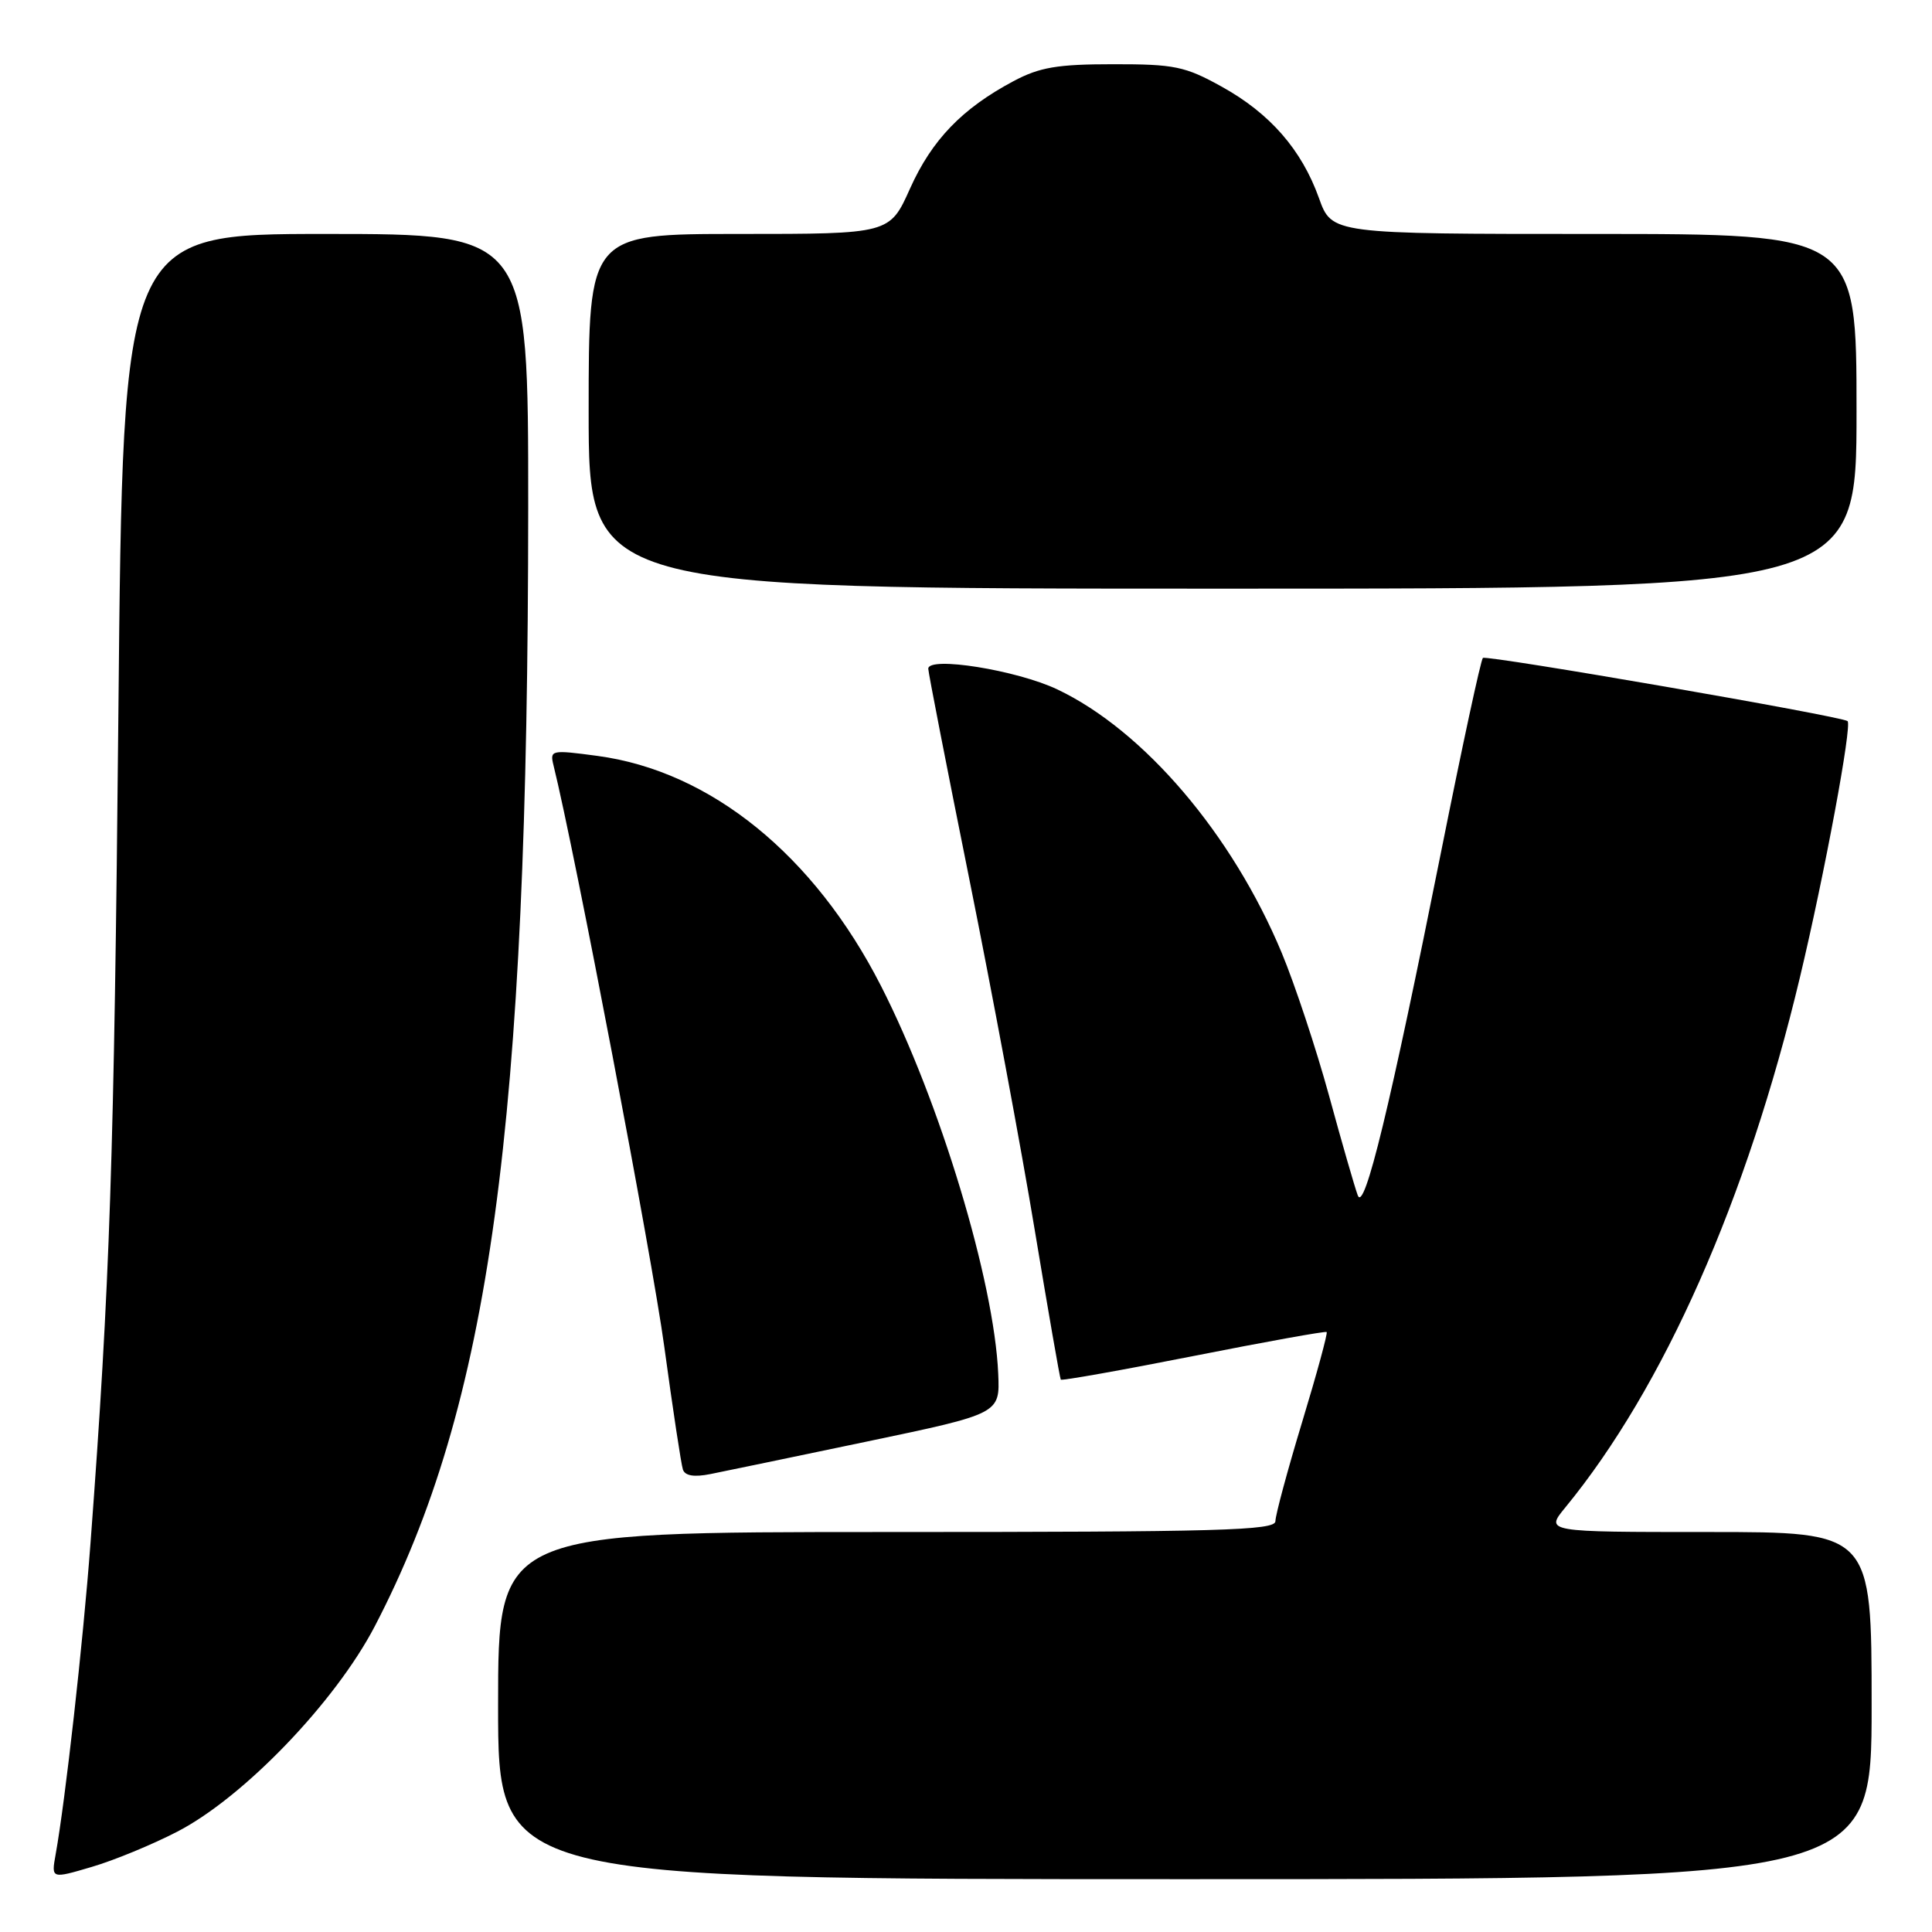 <?xml version="1.0" encoding="UTF-8" standalone="no"?>
<!DOCTYPE svg PUBLIC "-//W3C//DTD SVG 1.1//EN" "http://www.w3.org/Graphics/SVG/1.1/DTD/svg11.dtd" >
<svg xmlns="http://www.w3.org/2000/svg" xmlns:xlink="http://www.w3.org/1999/xlink" version="1.1" viewBox="0 0 256 256">
 <g >
 <path fill="currentColor"
d=" M 23.50 242.70 C 32.31 238.14 44.43 225.52 49.66 215.49 C 64.93 186.16 69.97 149.41 69.99 67.25 C 70.00 31.00 70.00 31.00 43.15 31.00 C 16.29 31.00 16.29 31.00 15.69 94.25 C 15.12 153.66 14.57 170.08 11.99 204.50 C 11.00 217.73 8.65 238.64 7.37 245.73 C 6.79 248.96 6.79 248.96 12.14 247.38 C 15.09 246.52 20.20 244.41 23.50 242.70 Z  M 248.00 226.00 C 248.00 203.00 248.00 203.00 226.37 203.00 C 204.74 203.00 204.74 203.00 207.41 199.75 C 220.45 183.86 231.47 158.97 238.50 129.50 C 241.76 115.86 245.44 96.04 244.81 95.55 C 243.99 94.89 196.92 86.75 196.49 87.18 C 196.21 87.46 193.75 98.89 191.01 112.59 C 184.19 146.69 180.78 160.75 179.91 158.39 C 179.52 157.35 177.80 151.40 176.10 145.16 C 174.39 138.93 171.57 130.43 169.84 126.27 C 163.29 110.54 151.56 96.78 140.08 91.34 C 134.69 88.79 123.00 86.92 123.00 88.61 C 123.00 89.09 125.45 101.64 128.44 116.49 C 131.43 131.35 135.34 152.28 137.11 163.00 C 138.89 173.72 140.44 182.64 140.56 182.81 C 140.68 182.97 148.59 181.57 158.14 179.68 C 167.69 177.79 175.63 176.36 175.79 176.50 C 175.95 176.64 174.49 182.01 172.54 188.43 C 170.59 194.86 169.00 200.77 169.00 201.56 C 169.00 202.80 161.69 203.00 117.50 203.00 C 66.00 203.00 66.00 203.00 66.00 226.00 C 66.00 249.00 66.00 249.00 157.00 249.00 C 248.00 249.00 248.00 249.00 248.00 226.00 Z  M 114.93 191.00 C 132.50 187.32 132.50 187.32 132.27 182.04 C 131.74 169.76 124.54 145.93 116.73 130.63 C 107.89 113.31 94.16 102.17 79.16 100.16 C 73.04 99.34 72.84 99.38 73.34 101.40 C 76.17 112.83 86.43 166.70 88.02 178.44 C 89.15 186.72 90.26 194.05 90.49 194.73 C 90.78 195.56 91.99 195.75 94.14 195.32 C 95.91 194.97 105.27 193.02 114.93 191.00 Z  M 246.00 54.50 C 246.00 31.00 246.00 31.00 211.23 31.00 C 176.47 31.00 176.47 31.00 174.77 26.25 C 172.47 19.83 168.28 15.02 161.86 11.47 C 157.03 8.79 155.61 8.50 147.50 8.51 C 140.10 8.51 137.75 8.91 134.28 10.76 C 127.48 14.38 123.48 18.54 120.59 24.97 C 117.89 31.00 117.89 31.00 97.94 31.00 C 78.00 31.00 78.00 31.00 78.00 54.50 C 78.00 78.00 78.00 78.00 162.00 78.00 C 246.00 78.00 246.00 78.00 246.00 54.50 Z "/>
</g>
</svg>